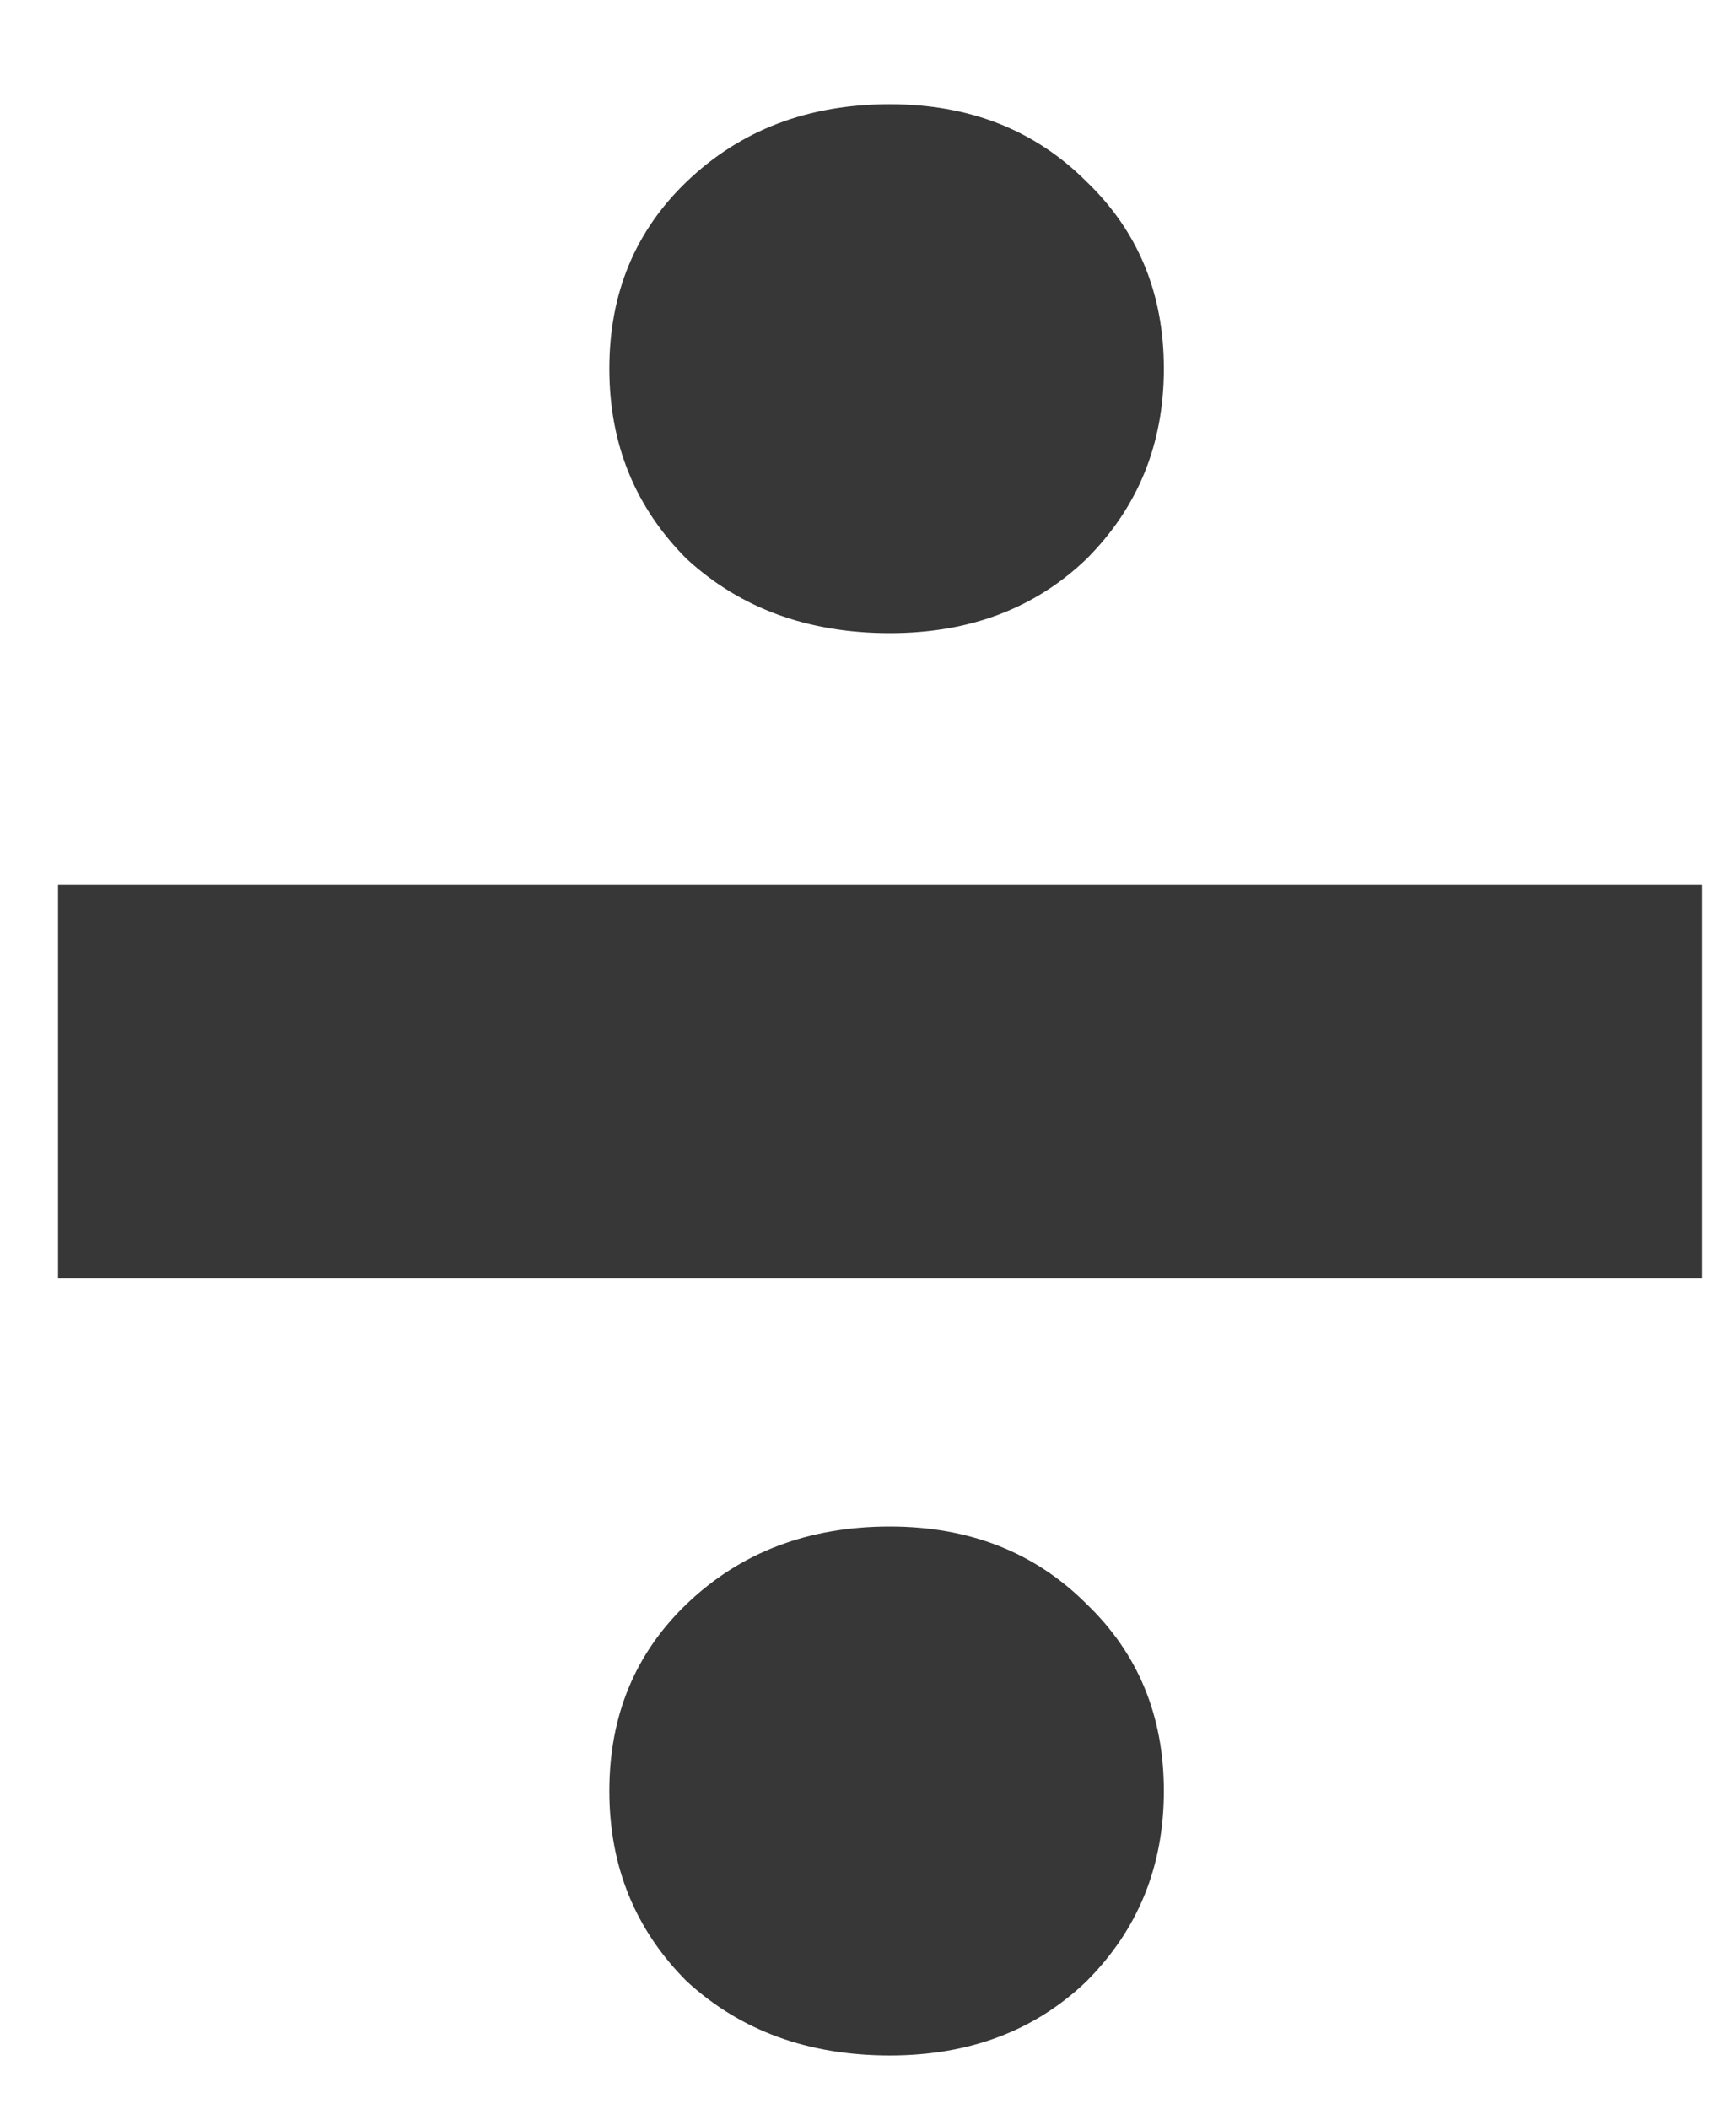 <svg width="14" height="17" viewBox="0 0 14 17" fill="none" xmlns="http://www.w3.org/2000/svg">
<path d="M7.176 5.104C6.518 5.104 5.972 4.905 5.538 4.506C5.122 4.09 4.914 3.579 4.914 2.972C4.914 2.365 5.122 1.863 5.538 1.464C5.972 1.048 6.518 0.84 7.176 0.84C7.818 0.84 8.346 1.048 8.762 1.464C9.178 1.863 9.386 2.365 9.386 2.972C9.386 3.579 9.178 4.09 8.762 4.506C8.346 4.905 7.818 5.104 7.176 5.104ZM13.728 7.132V10.304H0.468V7.132H13.728ZM7.176 16.57C6.518 16.57 5.972 16.371 5.538 15.972C5.122 15.556 4.914 15.045 4.914 14.438C4.914 13.831 5.122 13.329 5.538 12.93C5.972 12.514 6.518 12.306 7.176 12.306C7.818 12.306 8.346 12.514 8.762 12.93C9.178 13.329 9.386 13.831 9.386 14.438C9.386 15.045 9.178 15.556 8.762 15.972C8.346 16.371 7.818 16.57 7.176 16.57Z" fill="#373737"/>
</svg>
